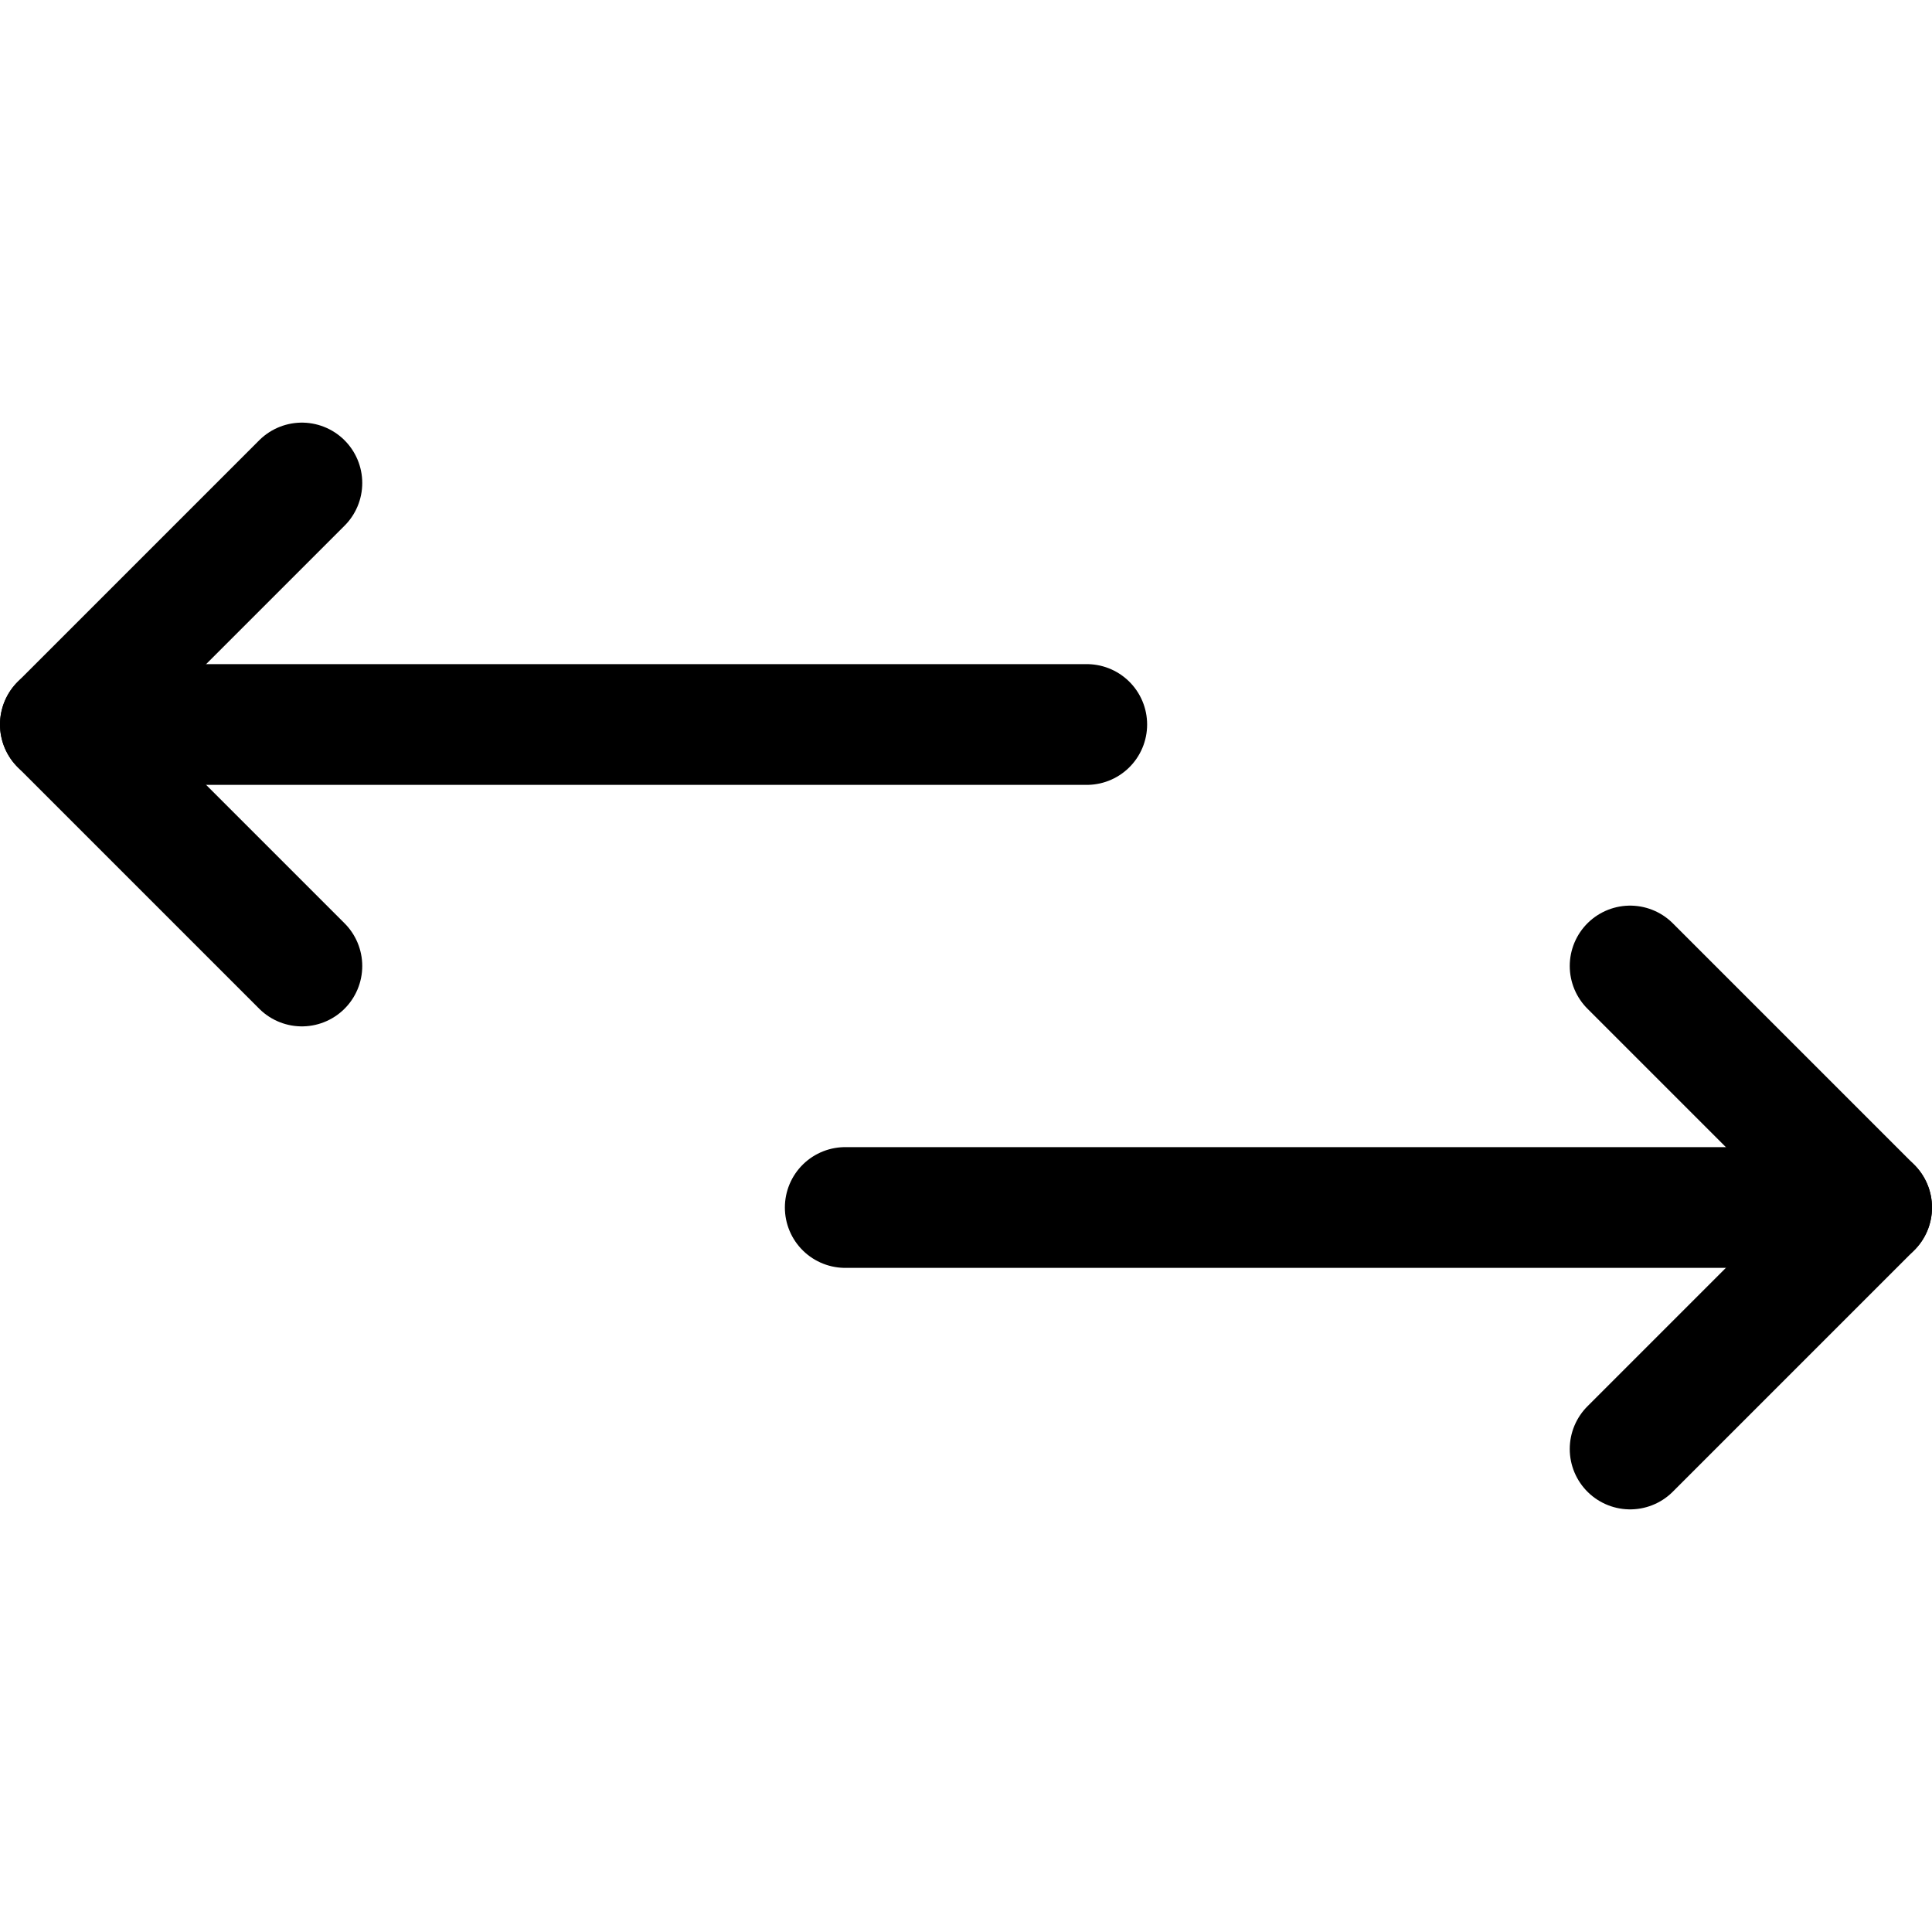 <svg xmlns="http://www.w3.org/2000/svg" viewBox="0 0 24 24"><defs><style>.a{fill:none;stroke:currentColor;stroke-linecap:round;stroke-linejoin:round;stroke-width:1.5px;}</style></defs><title>data-transfer-horizontal</title><line class="a" x1="10.5" y1="15" x2="23.25" y2="15"/><polyline class="a" points="20.25 12 23.25 15 20.25 18"/><line class="a" x1="13.5" y1="9" x2="0.75" y2="9"/><polyline class="a" points="3.75 12 0.75 9 3.75 6"/></svg>